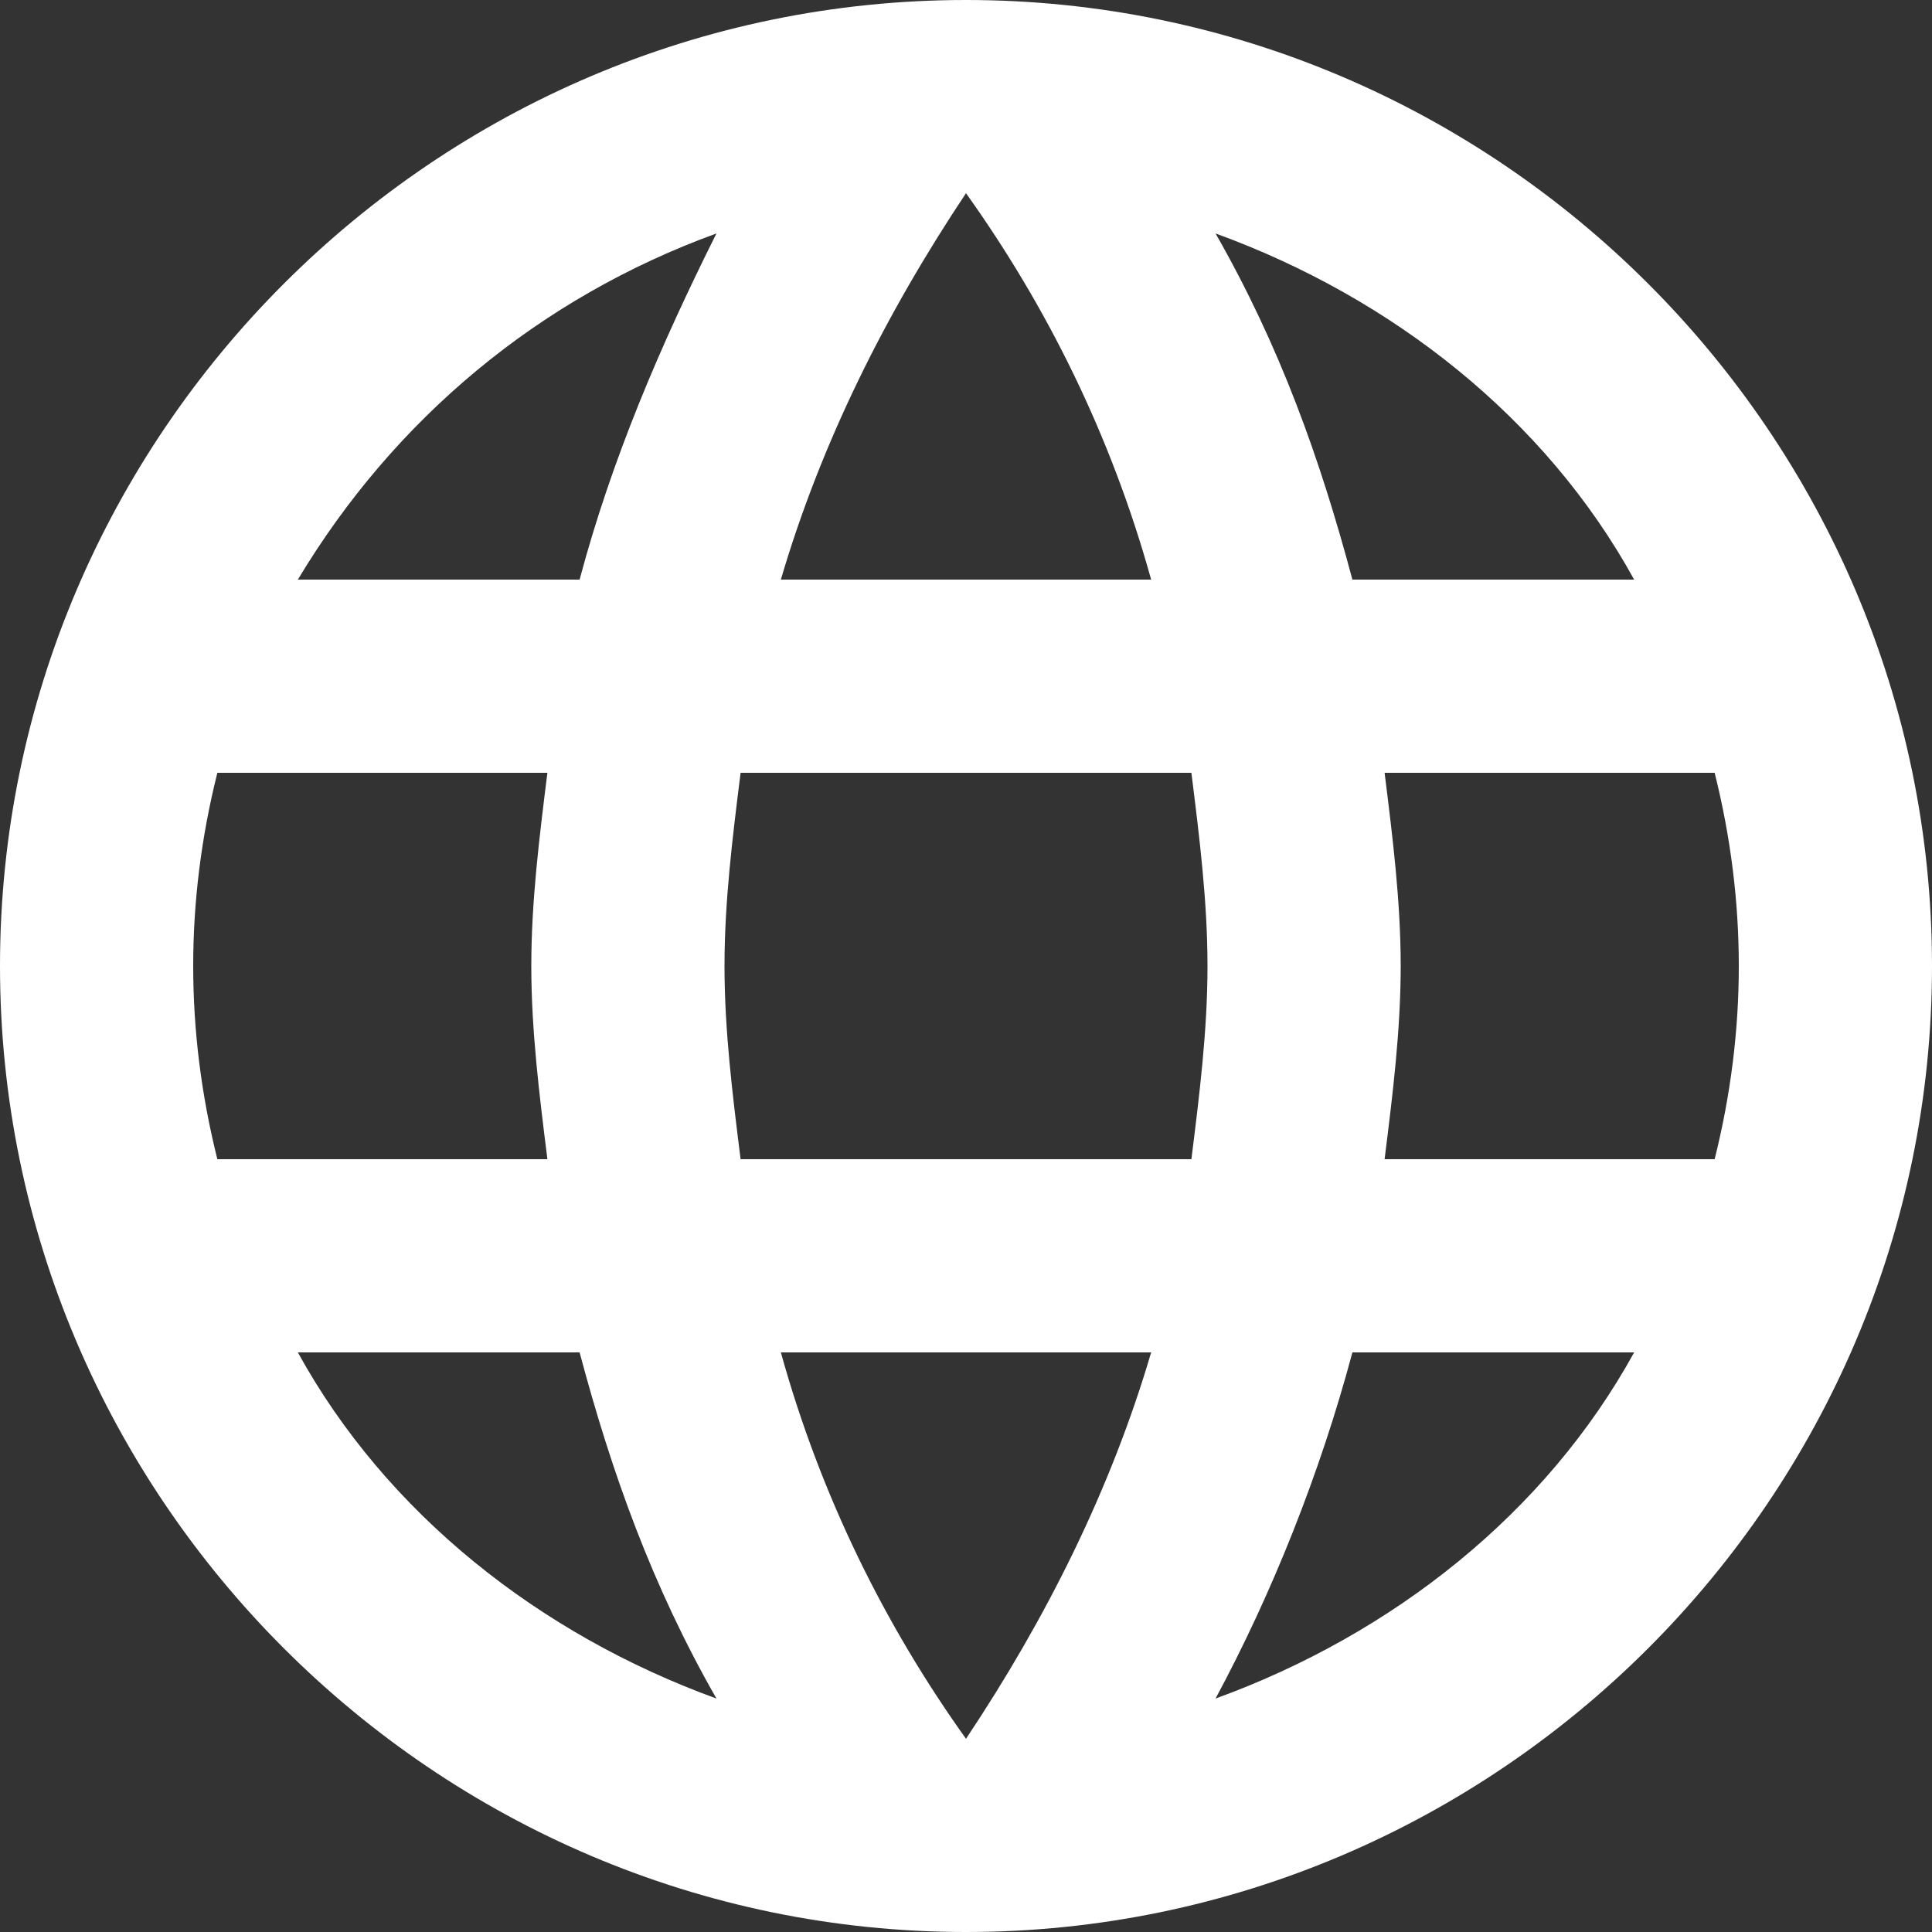 <?xml version="1.0" encoding="utf-8"?>
<!-- Generator: Adobe Illustrator 23.0.3, SVG Export Plug-In . SVG Version: 6.00 Build 0)  -->
<svg version="1.1" id="Слой_1" xmlns="http://www.w3.org/2000/svg" xmlns:xlink="http://www.w3.org/1999/xlink" x="0px" y="0px"
	 viewBox="0 0 24 24" style="enable-background:new 0 0 24 24;" xml:space="preserve">
<rect x="0" y="0" width="24" height="24" fill="#333333" stroke="none"/>
<style type="text/css">
	.st0{fill:none;}
	.st1{fill:#FFFFFF;}
</style>
<path class="st0" d="M0,0h24v24H0V0z"/>
<path class="st1" d="M12,0C5.4,0,0,5.4,0,12s5.4,12,12,12c6.6,0,12-5.4,12-12S18.6,0,12,0z M20.3,7.2h-3.5c-0.4-1.5-0.9-2.9-1.7-4.3
	C17.3,3.7,19.2,5.2,20.3,7.2z M12,2.4c1,1.4,1.8,3,2.3,4.8H9.7C10.2,5.5,11,3.9,12,2.4z M2.7,14.4c-0.2-0.8-0.3-1.6-0.3-2.4
	s0.1-1.6,0.3-2.4h4.1c-0.1,0.8-0.2,1.6-0.2,2.4s0.1,1.6,0.2,2.4H2.7z M3.7,16.8h3.5c0.4,1.5,0.9,2.9,1.7,4.3
	C6.7,20.3,4.8,18.8,3.7,16.8z M7.2,7.2H3.7c1.2-2,3-3.5,5.2-4.3C8.2,4.3,7.6,5.7,7.2,7.2z M12,21.6c-1-1.4-1.8-3-2.3-4.8h4.6
	C13.8,18.5,13,20.1,12,21.6z M14.8,14.4H9.2C9.1,13.6,9,12.8,9,12s0.1-1.6,0.2-2.4h5.6c0.1,0.8,0.2,1.6,0.2,2.4S14.9,13.6,14.8,14.4
	z M15.1,21.1c0.7-1.3,1.3-2.8,1.7-4.3h3.5C19.2,18.8,17.3,20.3,15.1,21.1z M17.2,14.4c0.1-0.8,0.2-1.6,0.2-2.4s-0.1-1.6-0.2-2.4h4.1
	c0.2,0.8,0.3,1.6,0.3,2.4s-0.1,1.6-0.3,2.4H17.2z"/>
</svg>
